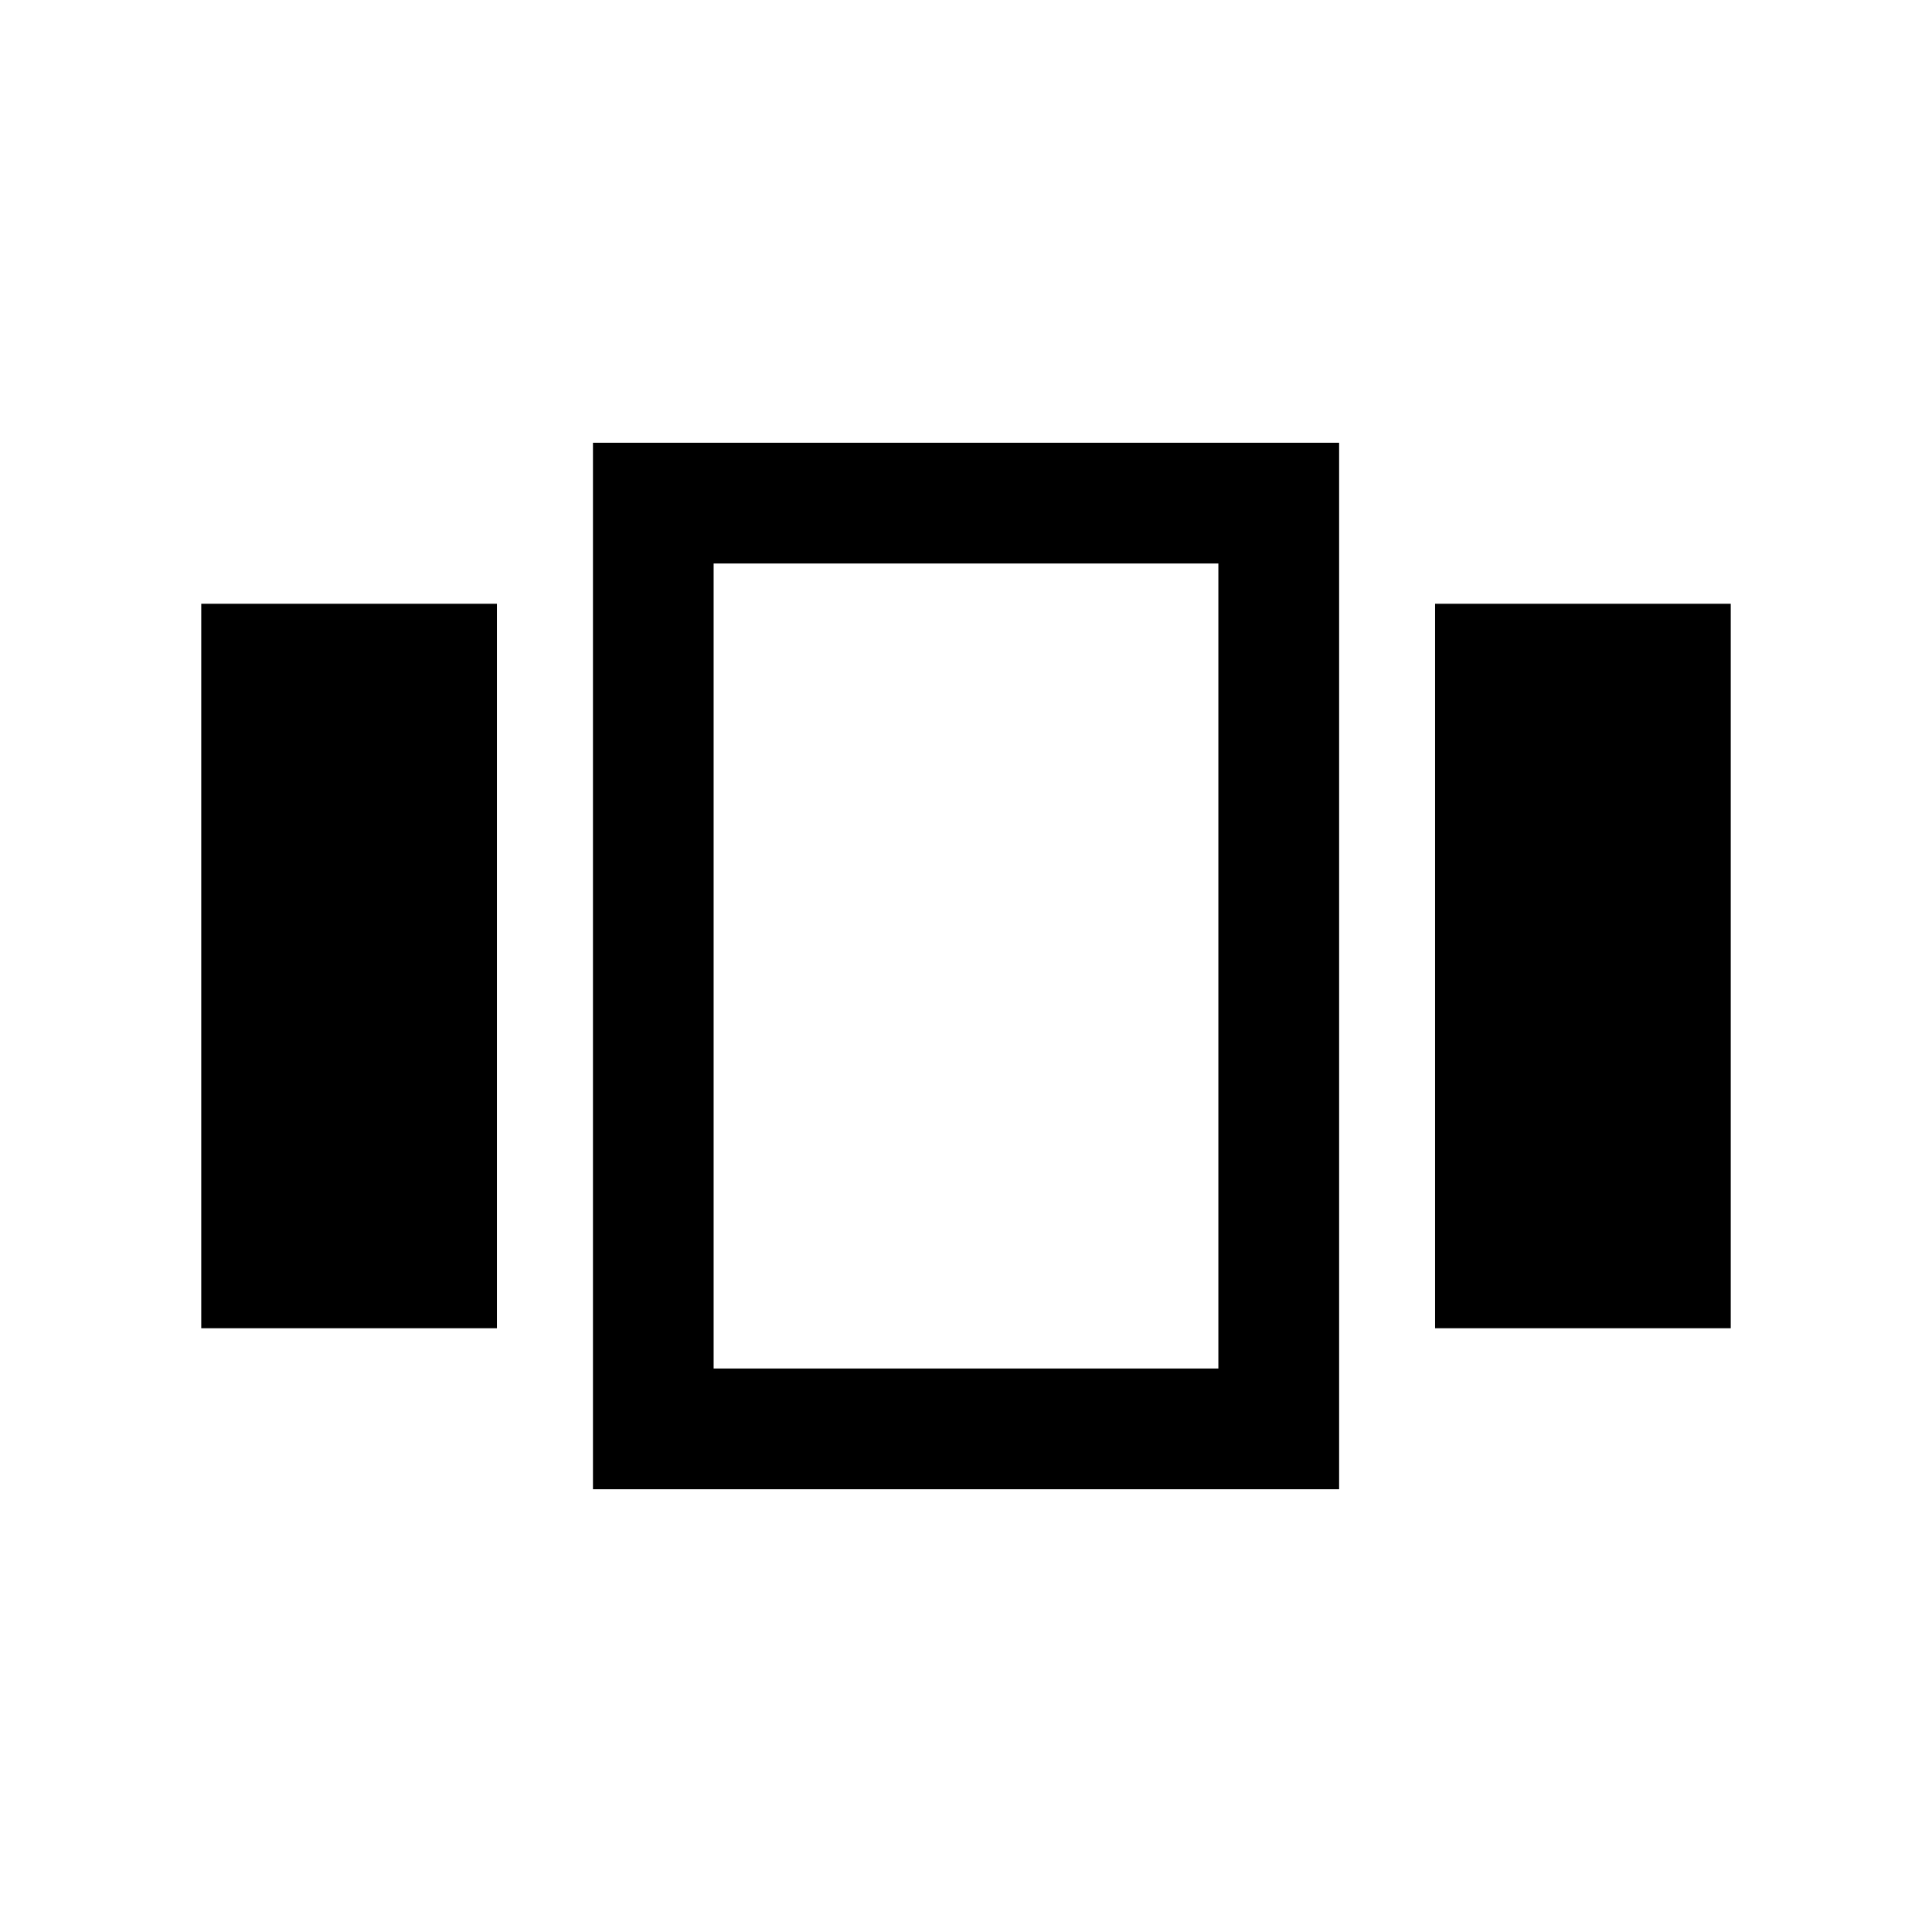 <svg xmlns="http://www.w3.org/2000/svg" width="24" height="24" viewBox="0 0 24 24" fill='currentColor'><path d="M2.5 16.5v-9h3.673v9zm4.866 2v-13h9.269v13zm10.461-2v-9H21.5v9zm-8.962.5h6.27V7h-6.27z"/></svg>
